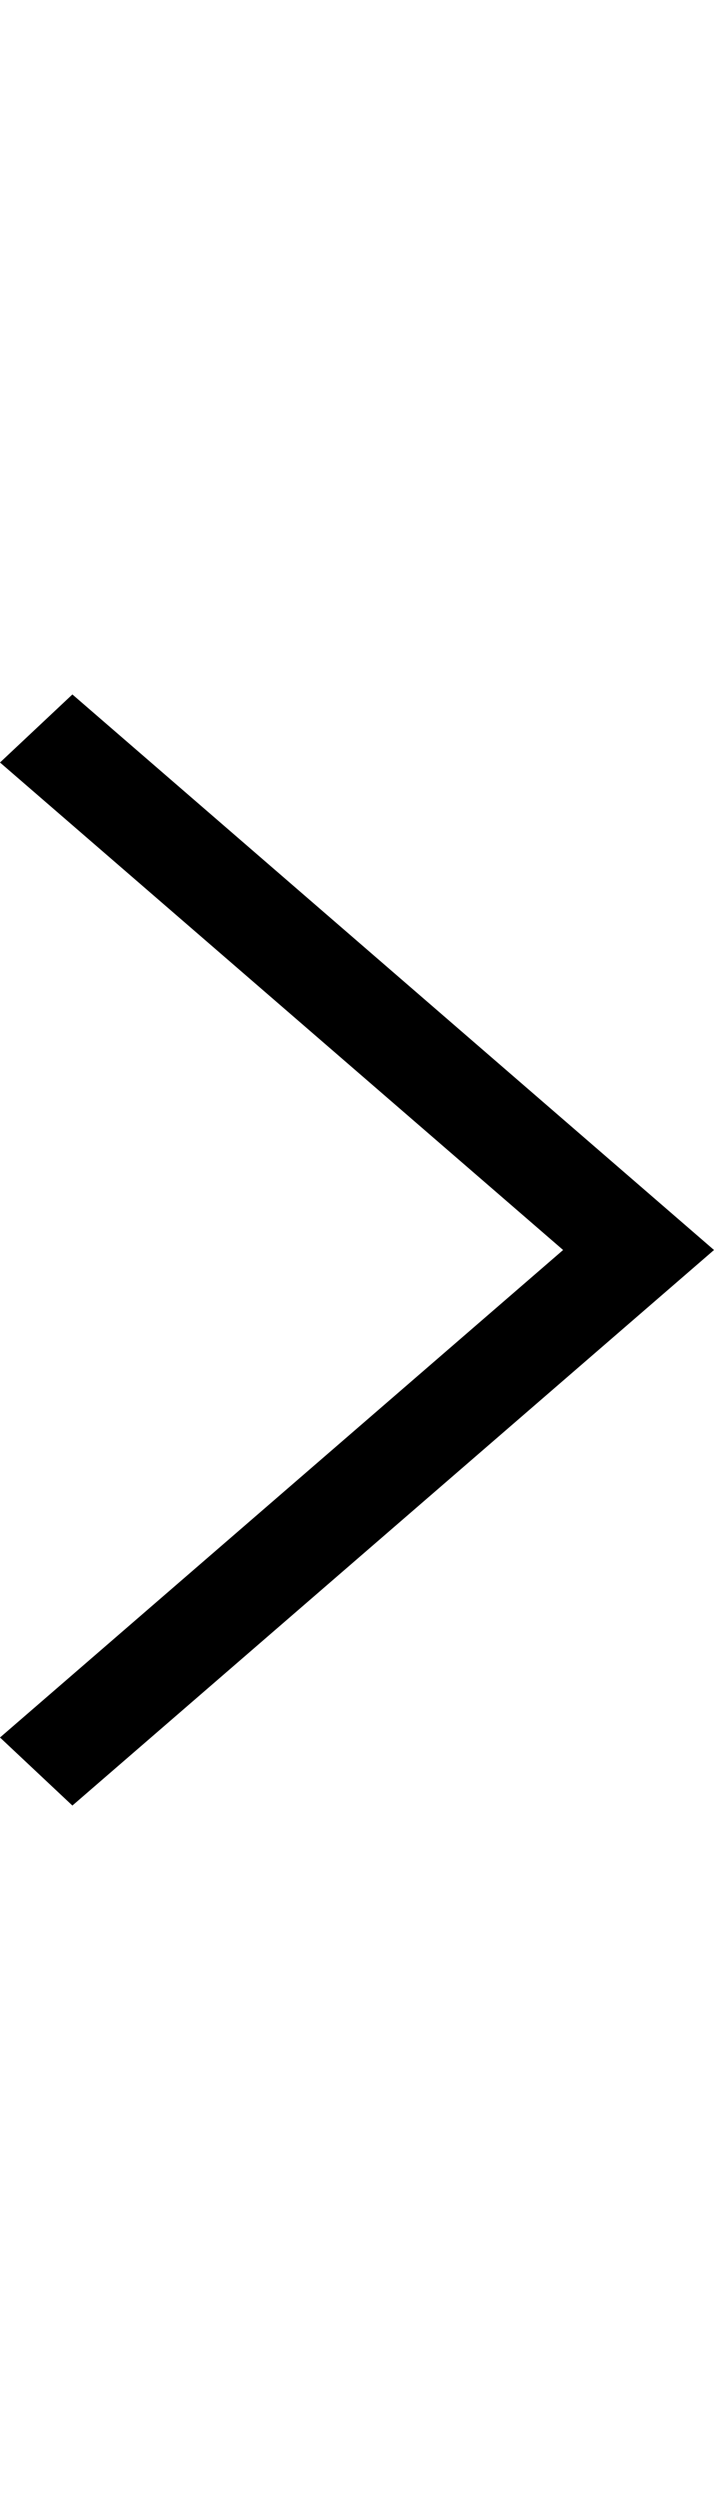 <svg width="8" height="28px" class="Select__StyledChevron-sc-155k6kv-4 fQOPqg Chevron__ChevronIcon-sc-1q2x5f4-0 ggcEKy" viewBox="0 0 18 28" aria-hidden="true" xmlns="http://www.w3.org/2000/svg"><path d="M1.825 28L18 14 1.825 0 0 1.715 14.196 14 0 26.285z" fill="currentColor"></path></svg>